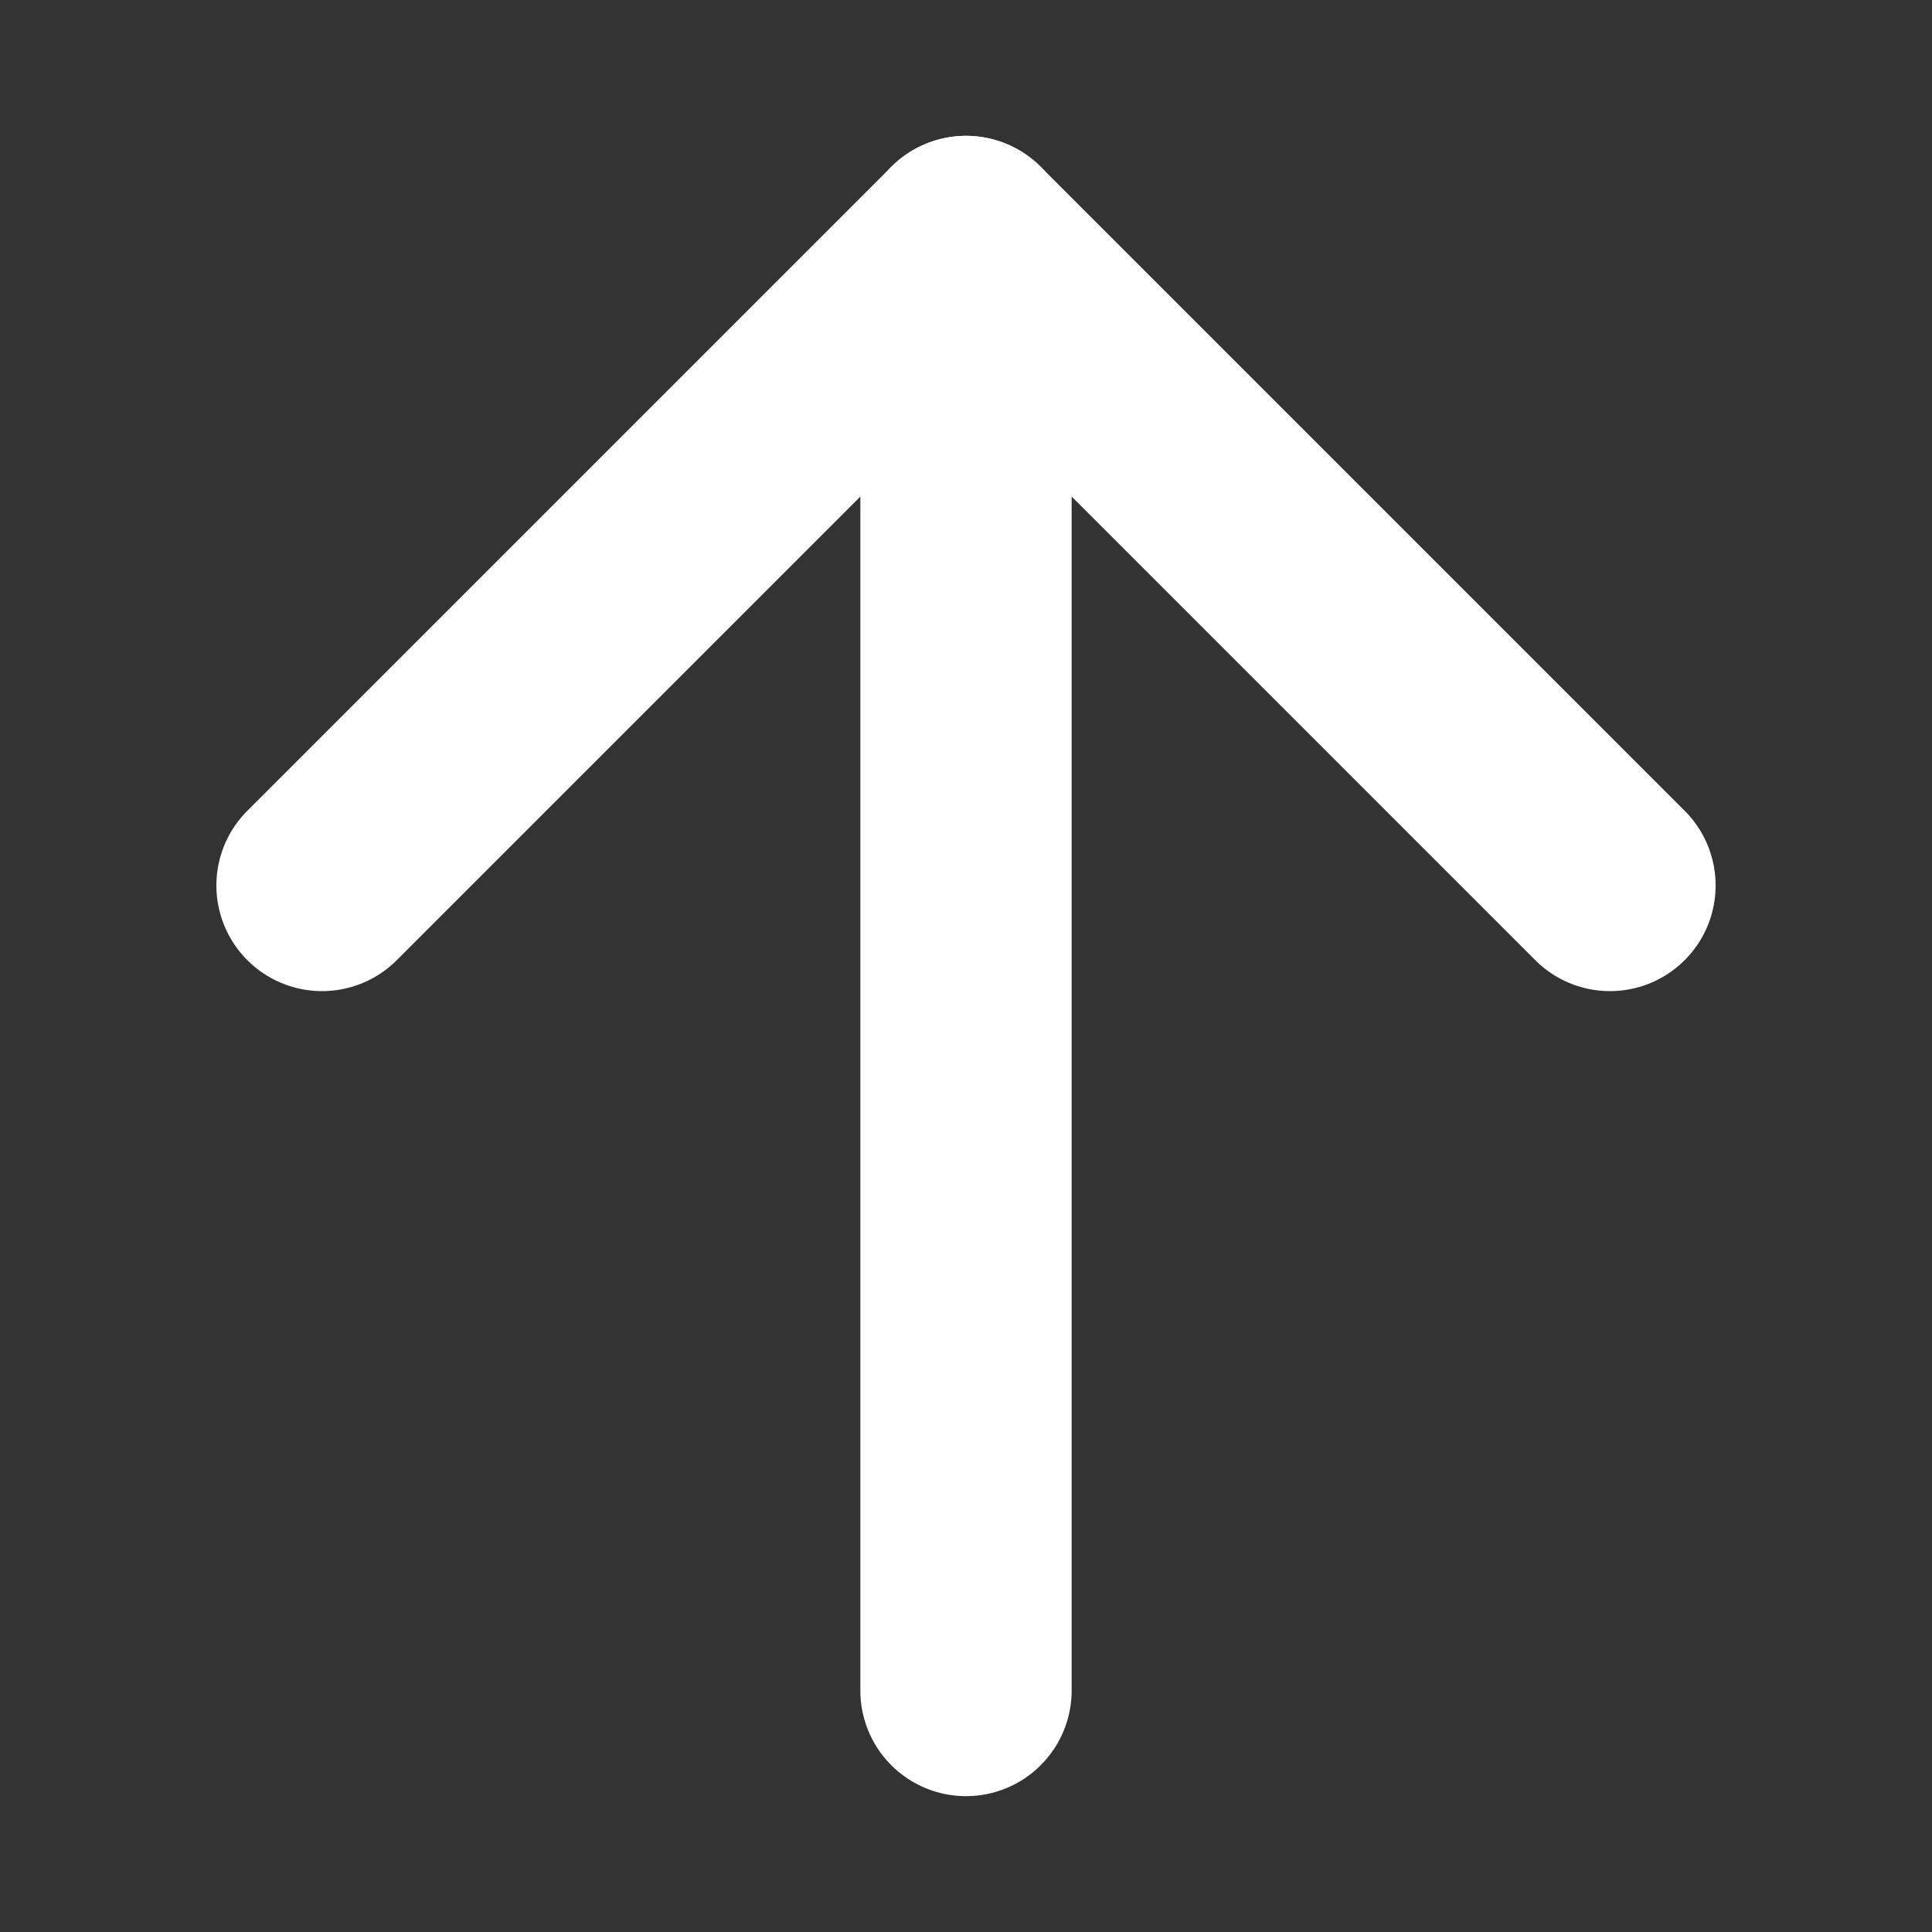 <svg width="16" height="16" viewBox="0 0 16 16" fill="none" xmlns="http://www.w3.org/2000/svg">
<rect x="0" y="0" width="16" height="16" fill="#333333" stroke="none"/>
<path d="M8 14V2" stroke="white" stroke-width="1.75" stroke-linecap="round" stroke-linejoin="round"/>
<path d="M2.667 7.333L8 2L13.333 7.333" stroke="white" stroke-width="1.75" stroke-linecap="round" stroke-linejoin="round"/>
</svg>
